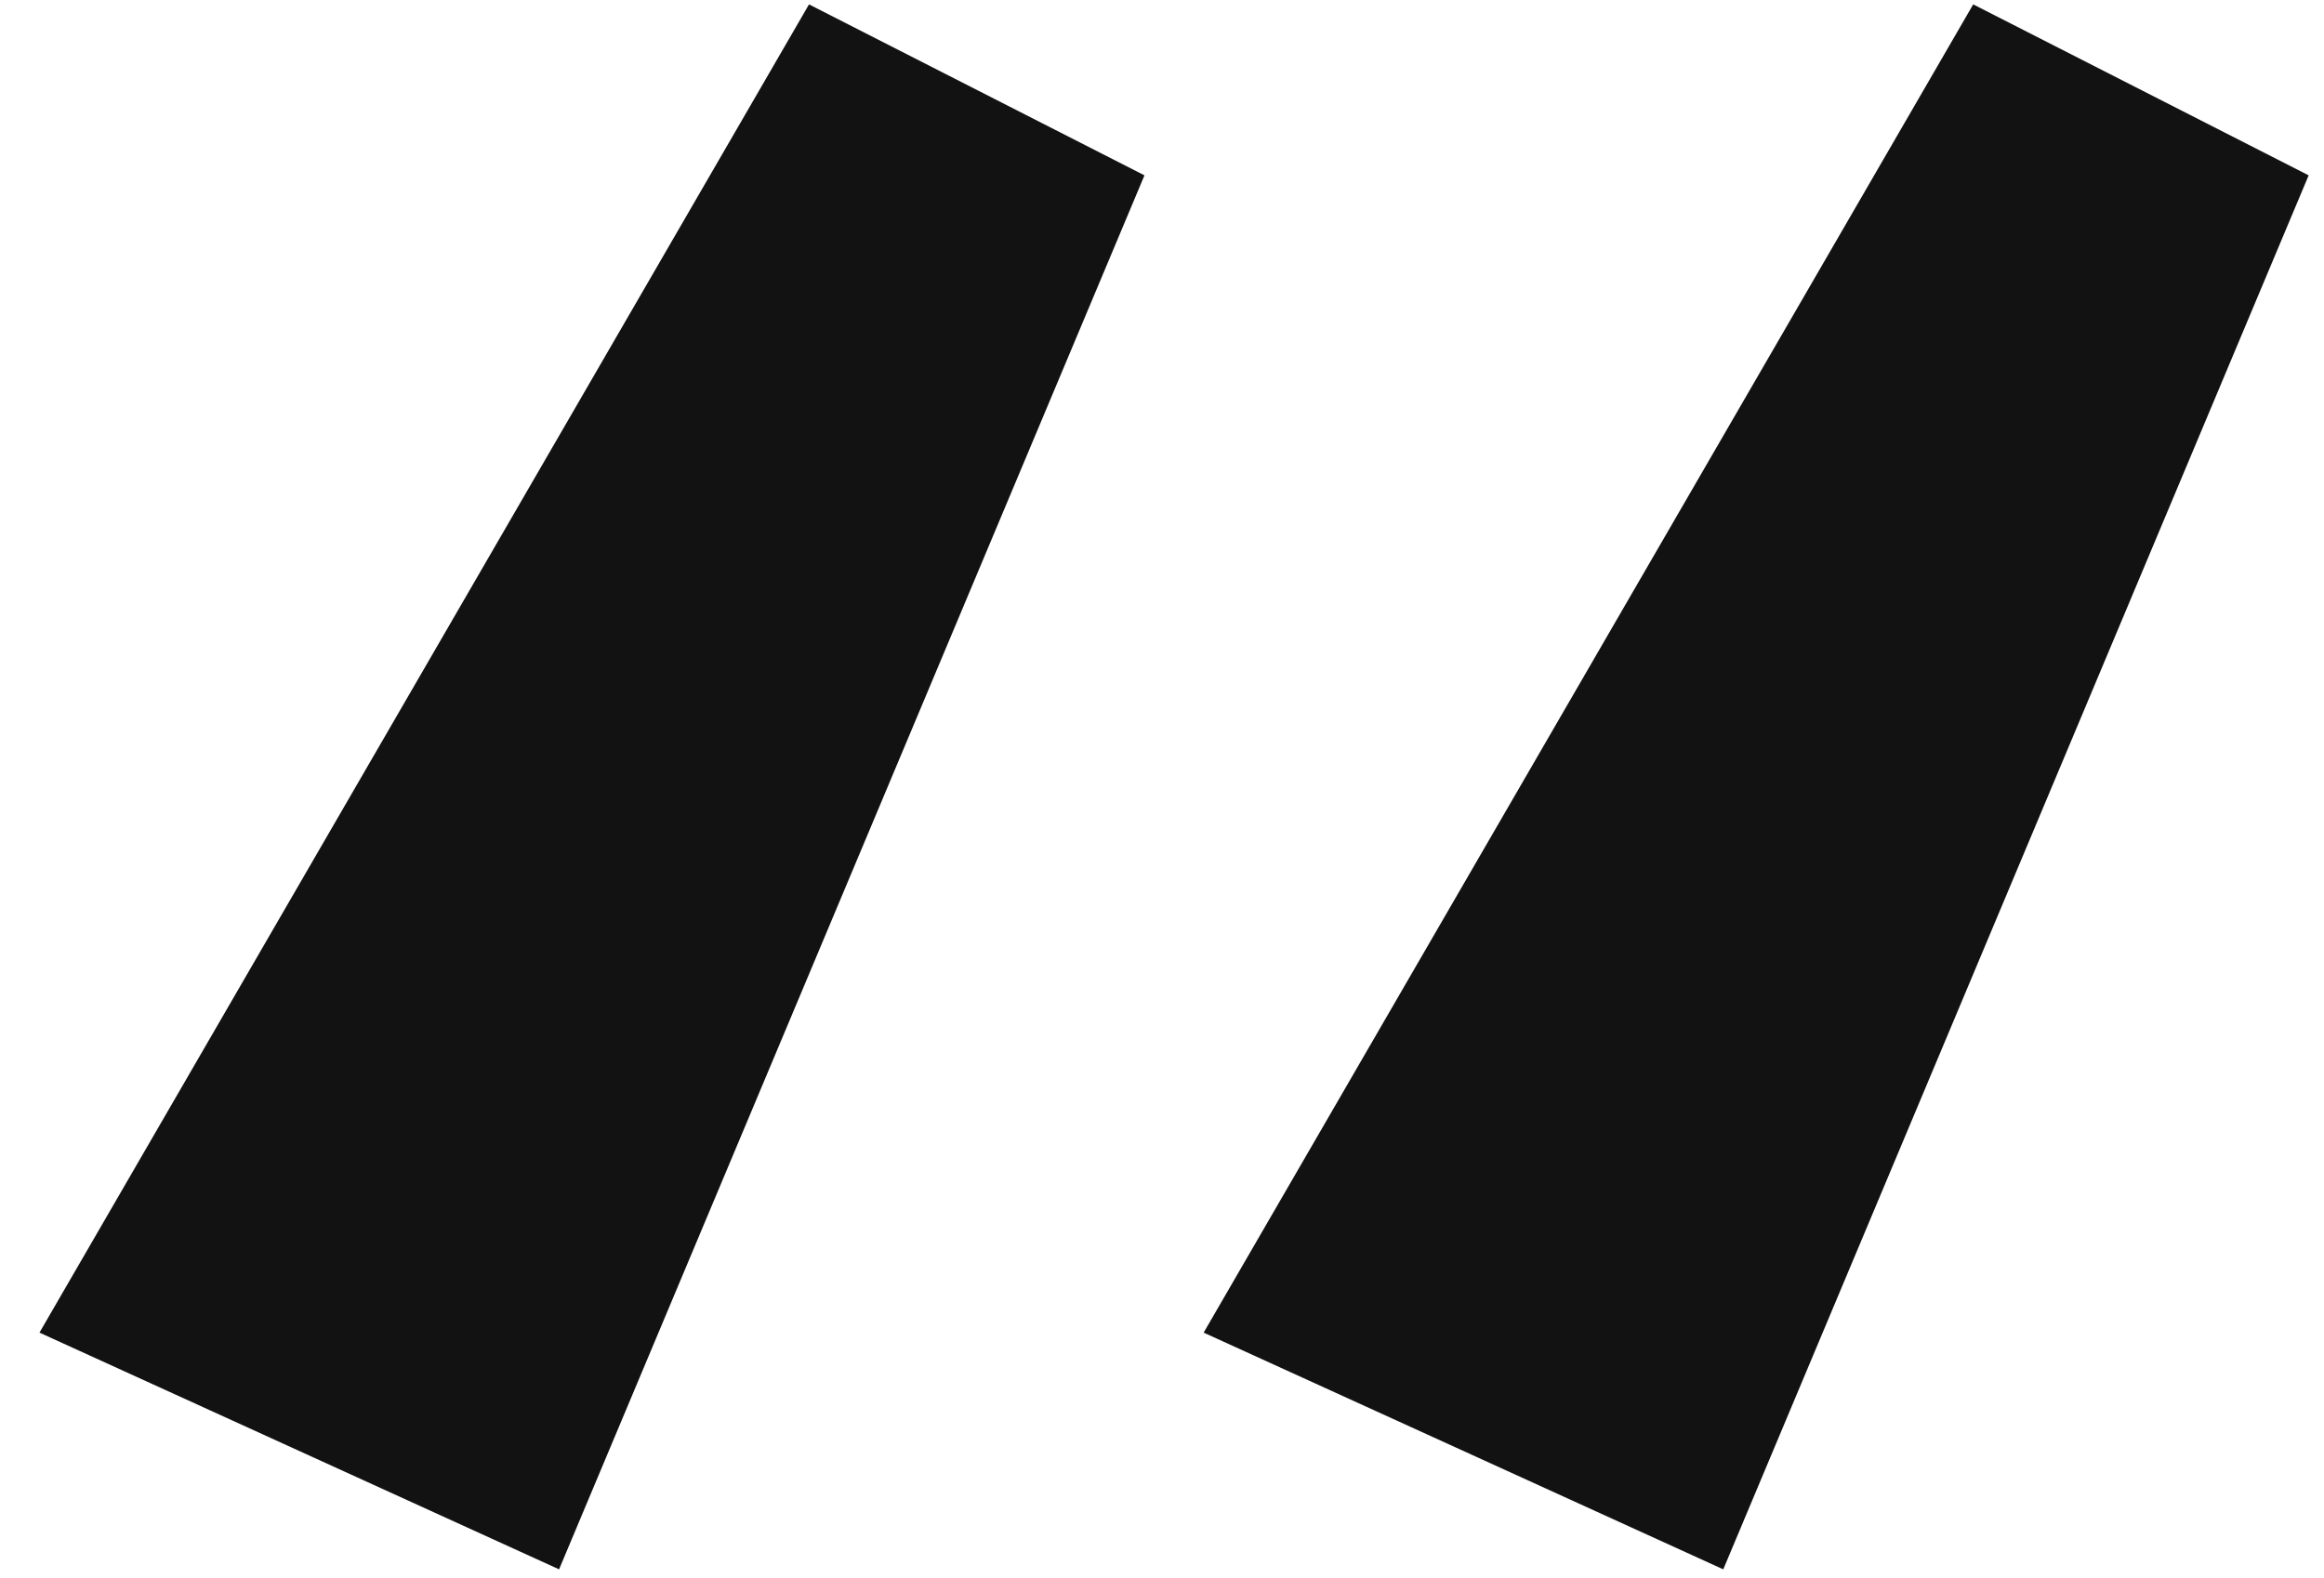 <svg width="53" height="36" viewBox="0 0 53 36" fill="none" xmlns="http://www.w3.org/2000/svg">
<path d="M0.9 30.4L18.45 0.1L26.1 4L12.75 35.8L0.9 30.4ZM27.45 30.4L45 0.1L52.65 4L39.3 35.8L27.45 30.4Z" fill="#121212"/>
</svg>
